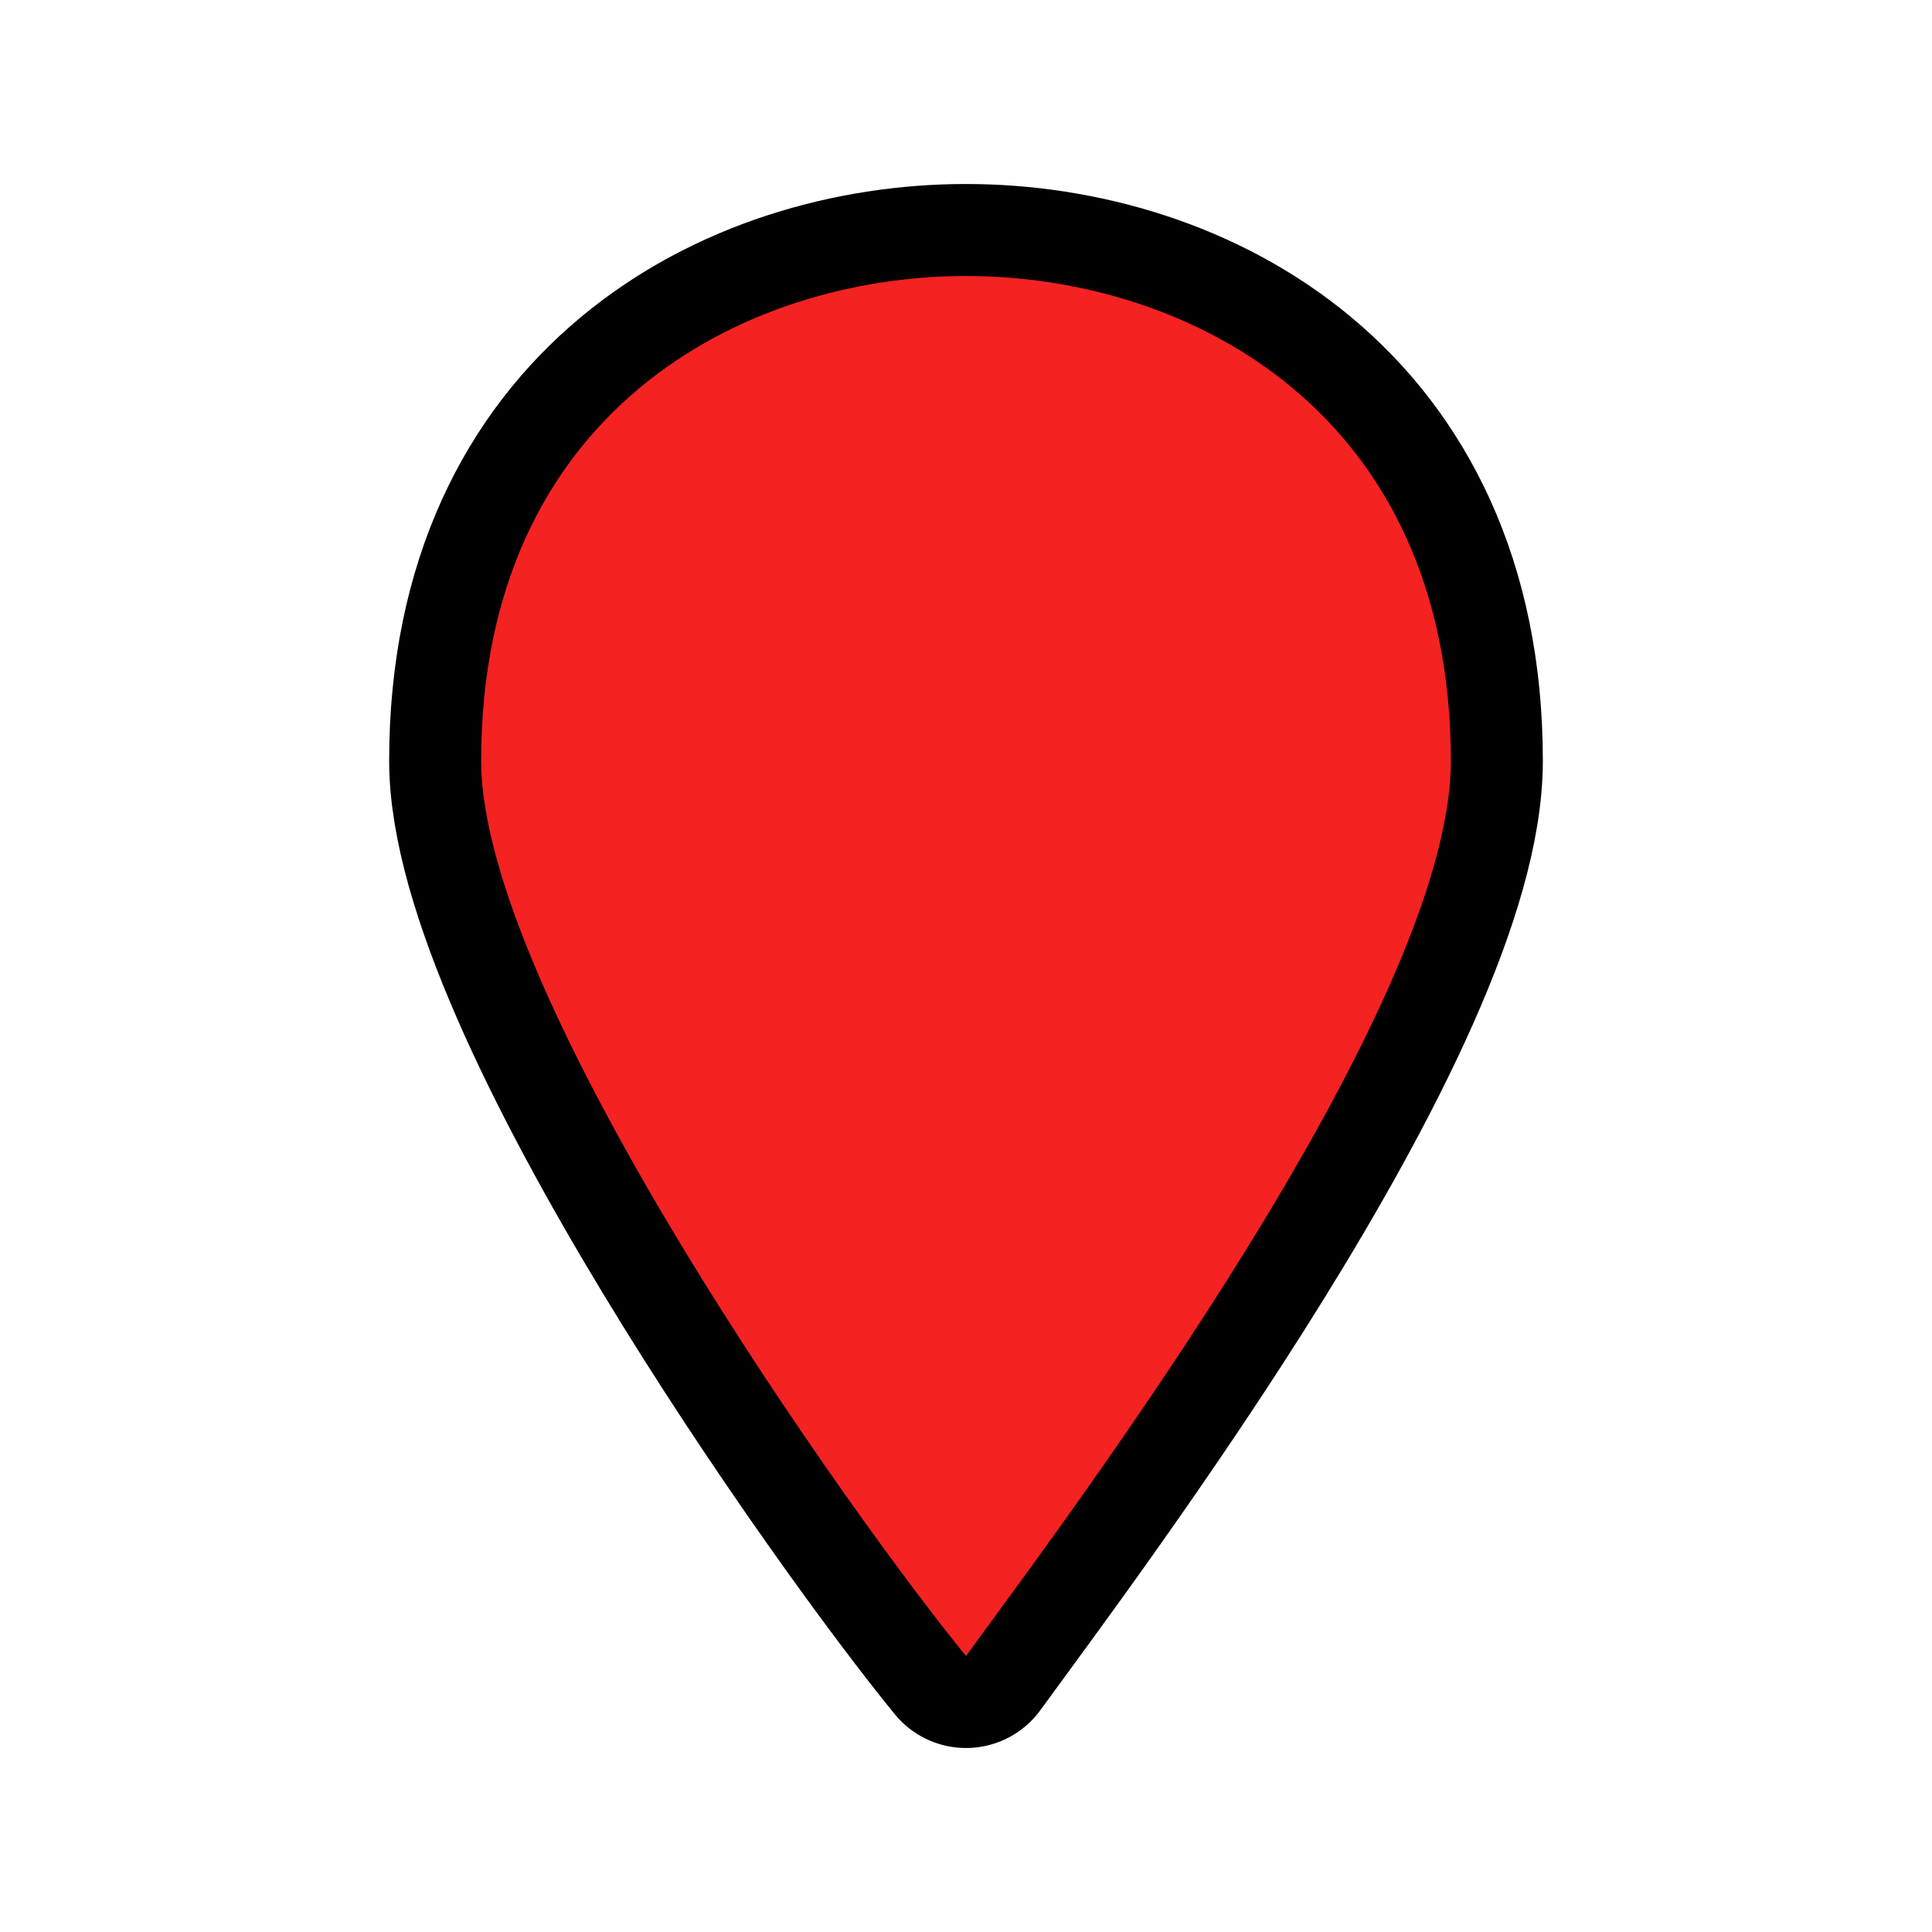 <svg xmlns="http://www.w3.org/2000/svg" viewBox="0 0 21 21" height="21" width="21"><title>marker-15.svg</title><rect fill="none" x="0" y="0" width="21" height="21"></rect><path fill="#000" transform="translate(3 3)" d="M7.5,0C5.068,0,2.23,1.486,2.23,5.27
	C2.23,7.838,6.284,13.514,7.5,15c1.081-1.486,5.27-7.027,5.27-9.73C12.77,1.486,9.932,0,7.5,0z" style="stroke-linejoin:round;stroke-miterlimit:4;" stroke="#000" stroke-width="2"></path><path fill="#f52222" transform="translate(3 3)" d="M7.5,0C5.068,0,2.23,1.486,2.23,5.27
	C2.23,7.838,6.284,13.514,7.5,15c1.081-1.486,5.27-7.027,5.27-9.73C12.77,1.486,9.932,0,7.5,0z"></path></svg>